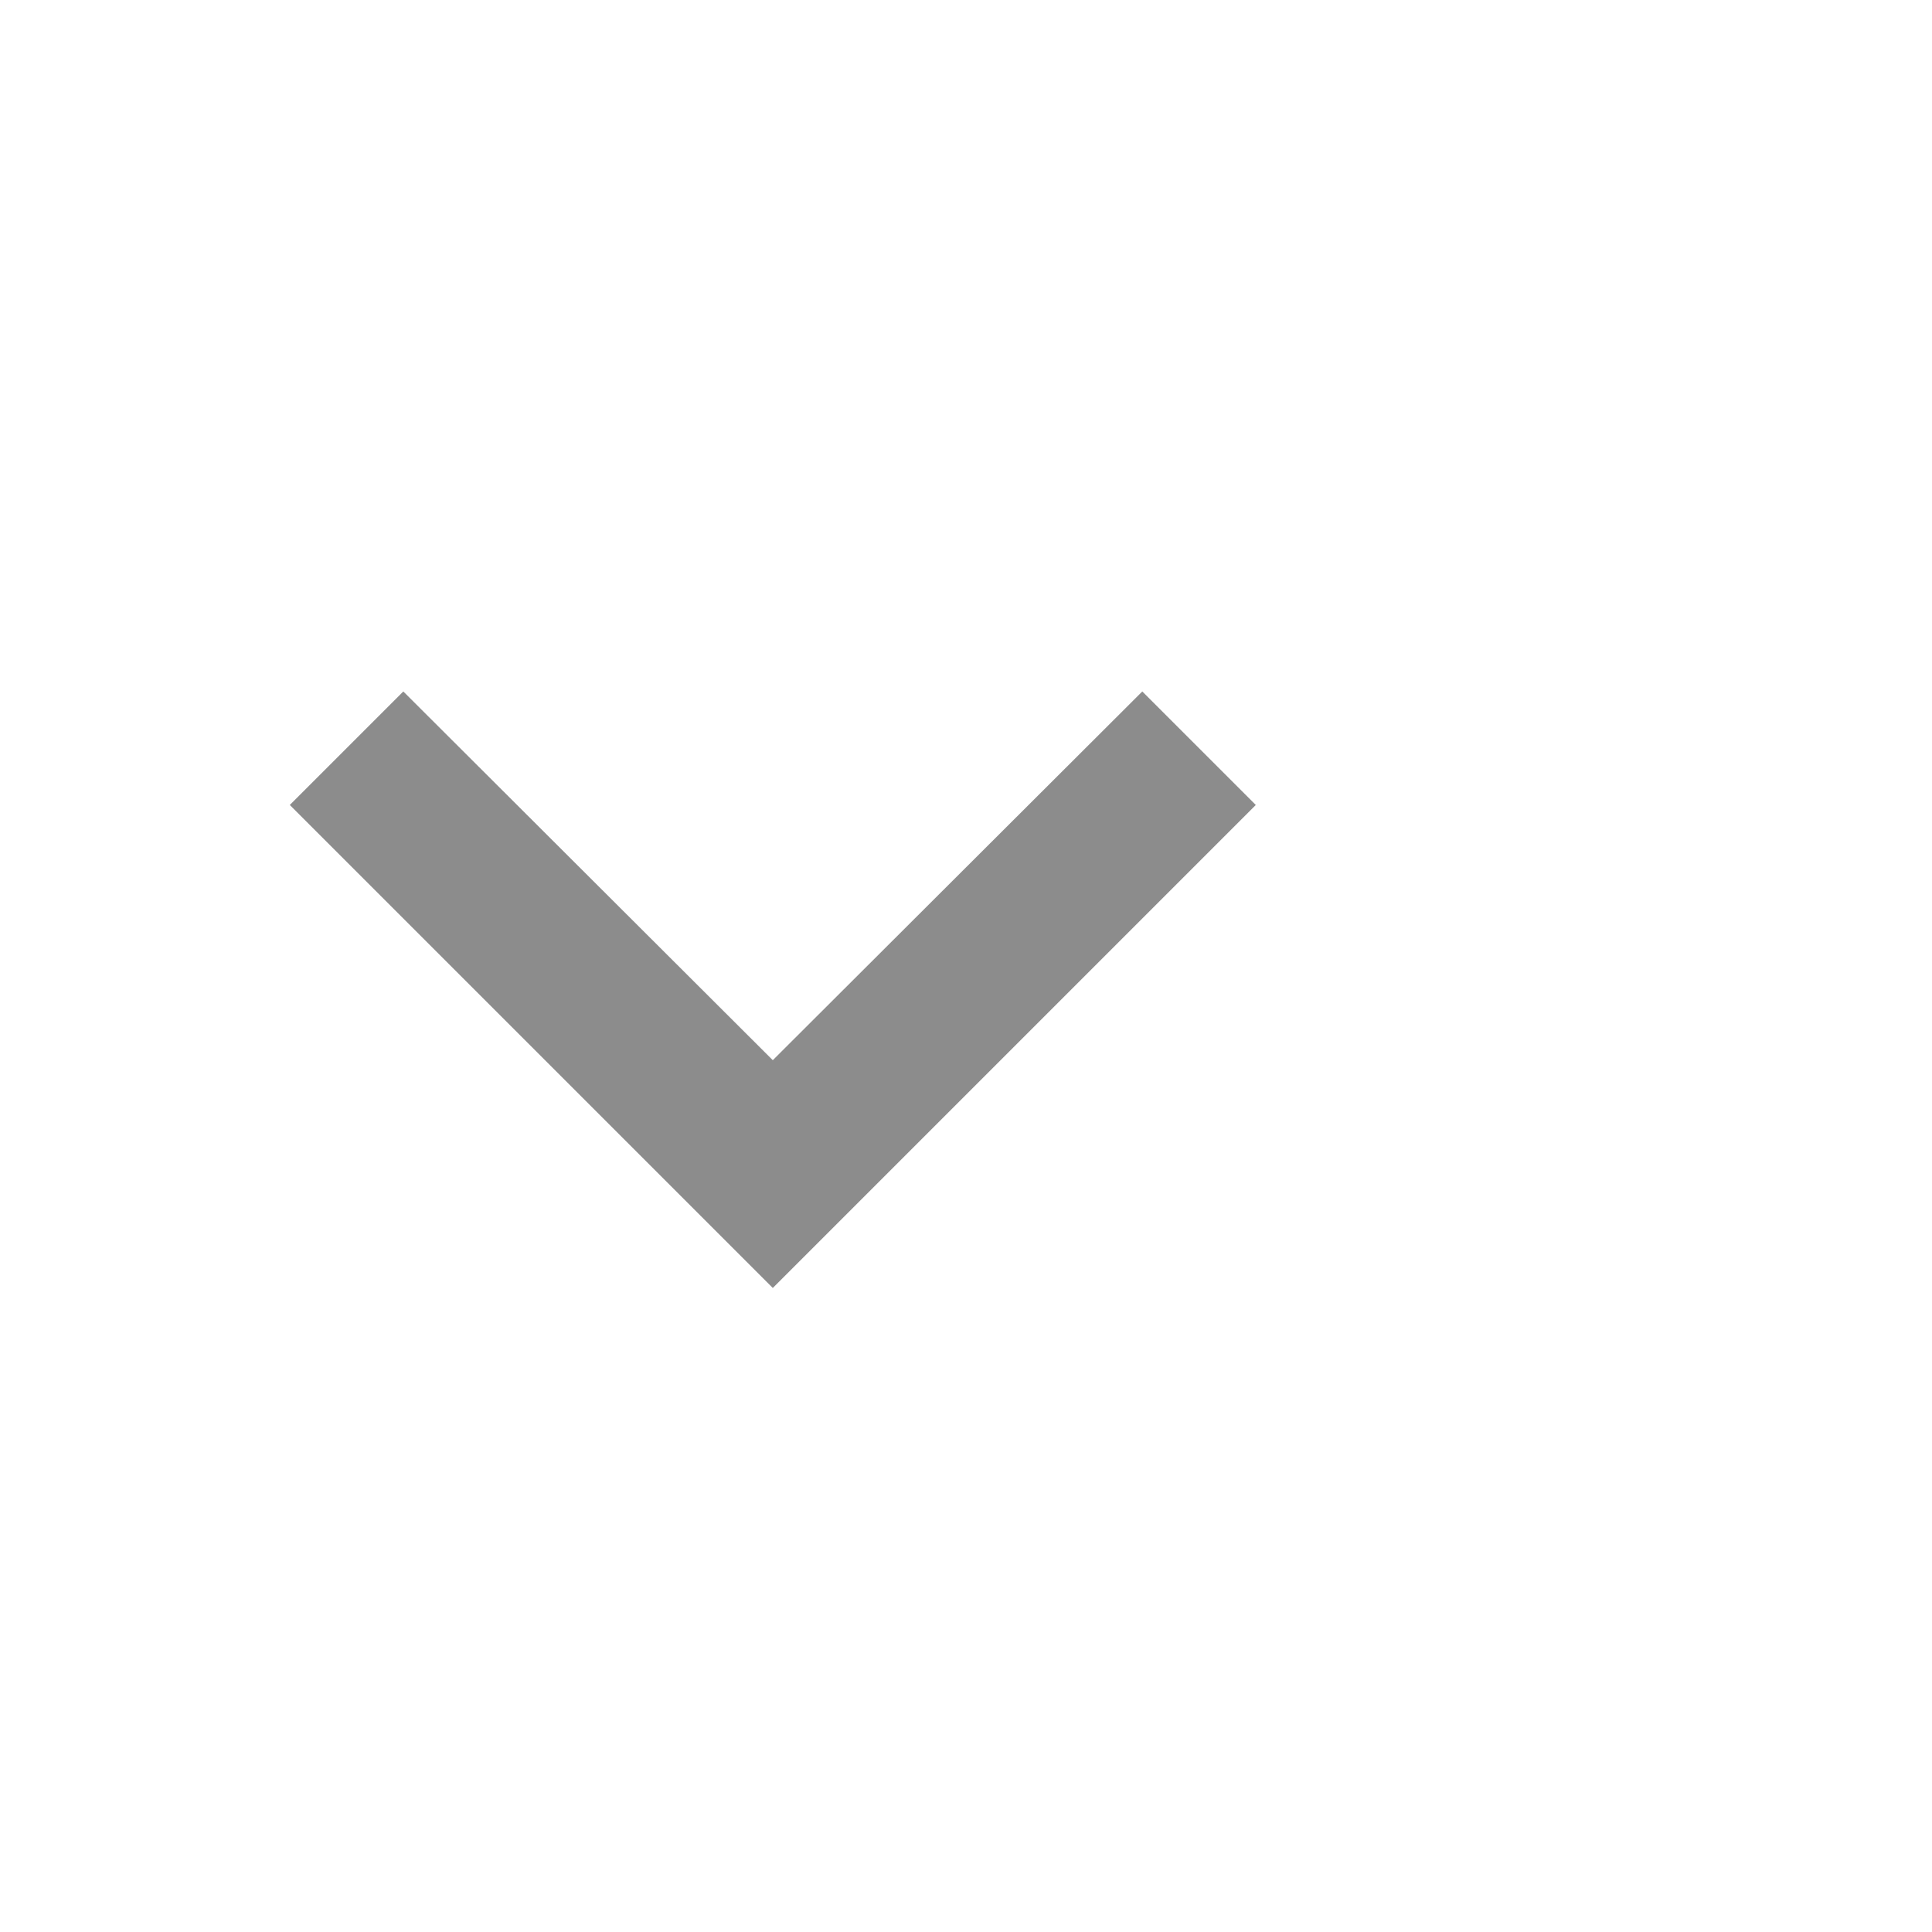 <svg width="20" height="20" viewBox="0 0 20 20" fill="none" xmlns="http://www.w3.org/2000/svg">
<path d="M11.825 7.158L8 10.975L4.175 7.158L3 8.333L8 13.333L13 8.333L11.825 7.158Z" fill="#8C8C8C"/>
</svg>
